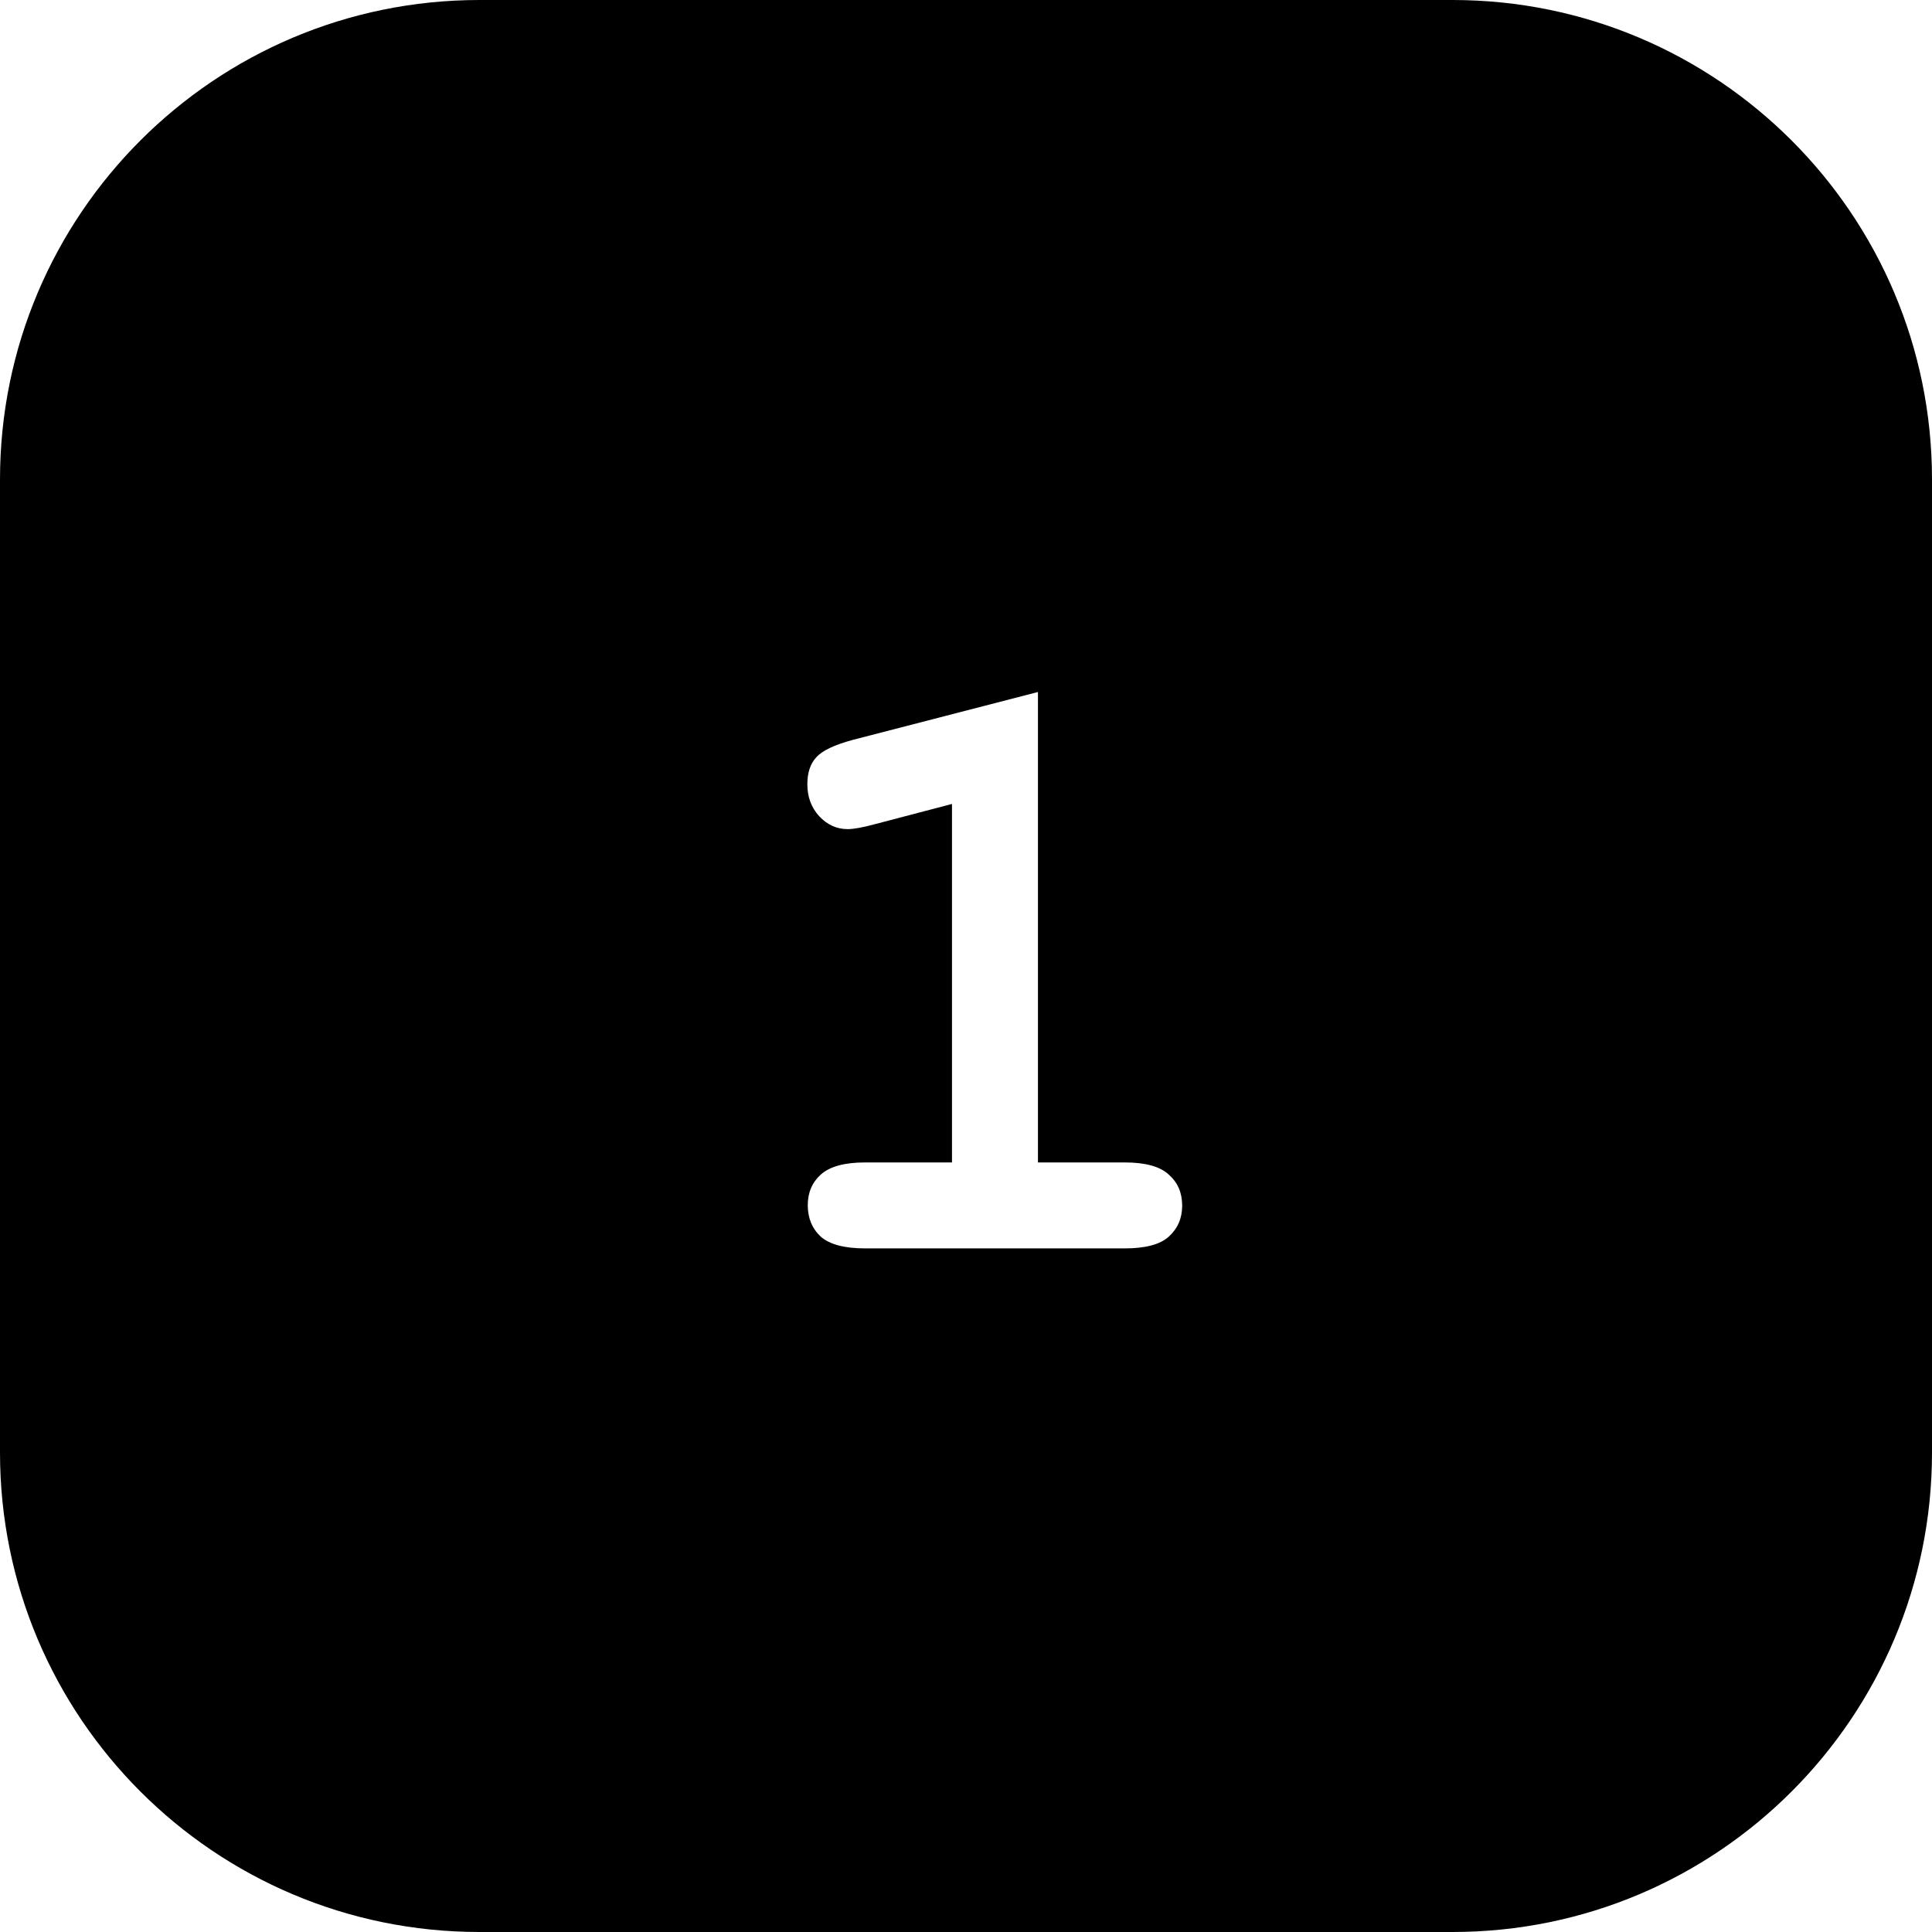 <svg width="120" height="120" viewBox="0 0 120 120" fill="none" xmlns="http://www.w3.org/2000/svg">
<path fill-rule="evenodd" clip-rule="evenodd" d="M29.78 0C13.333 0 0 13.333 0 29.78V90.22C0 106.667 13.333 120 29.78 120H90.22C106.667 120 120 106.667 120 90.22V29.78C120 13.333 106.667 0 90.22 0H29.78ZM64.469 72.201V42.982L52.985 45.951C51.822 46.264 51.058 46.628 50.693 47.045C50.328 47.444 50.146 48 50.146 48.712C50.146 49.493 50.389 50.153 50.875 50.691C51.379 51.229 51.969 51.498 52.646 51.498C53.028 51.498 53.601 51.394 54.365 51.185L59.13 49.935V72.201H53.74C52.455 72.201 51.535 72.453 50.979 72.956C50.441 73.442 50.172 74.076 50.172 74.857C50.172 75.656 50.441 76.307 50.979 76.811C51.535 77.297 52.455 77.54 53.74 77.54H69.86C71.144 77.54 72.056 77.297 72.594 76.811C73.15 76.307 73.427 75.665 73.427 74.883C73.427 74.085 73.15 73.442 72.594 72.956C72.056 72.453 71.144 72.201 69.86 72.201H64.469Z" fill="black"/>
</svg>
